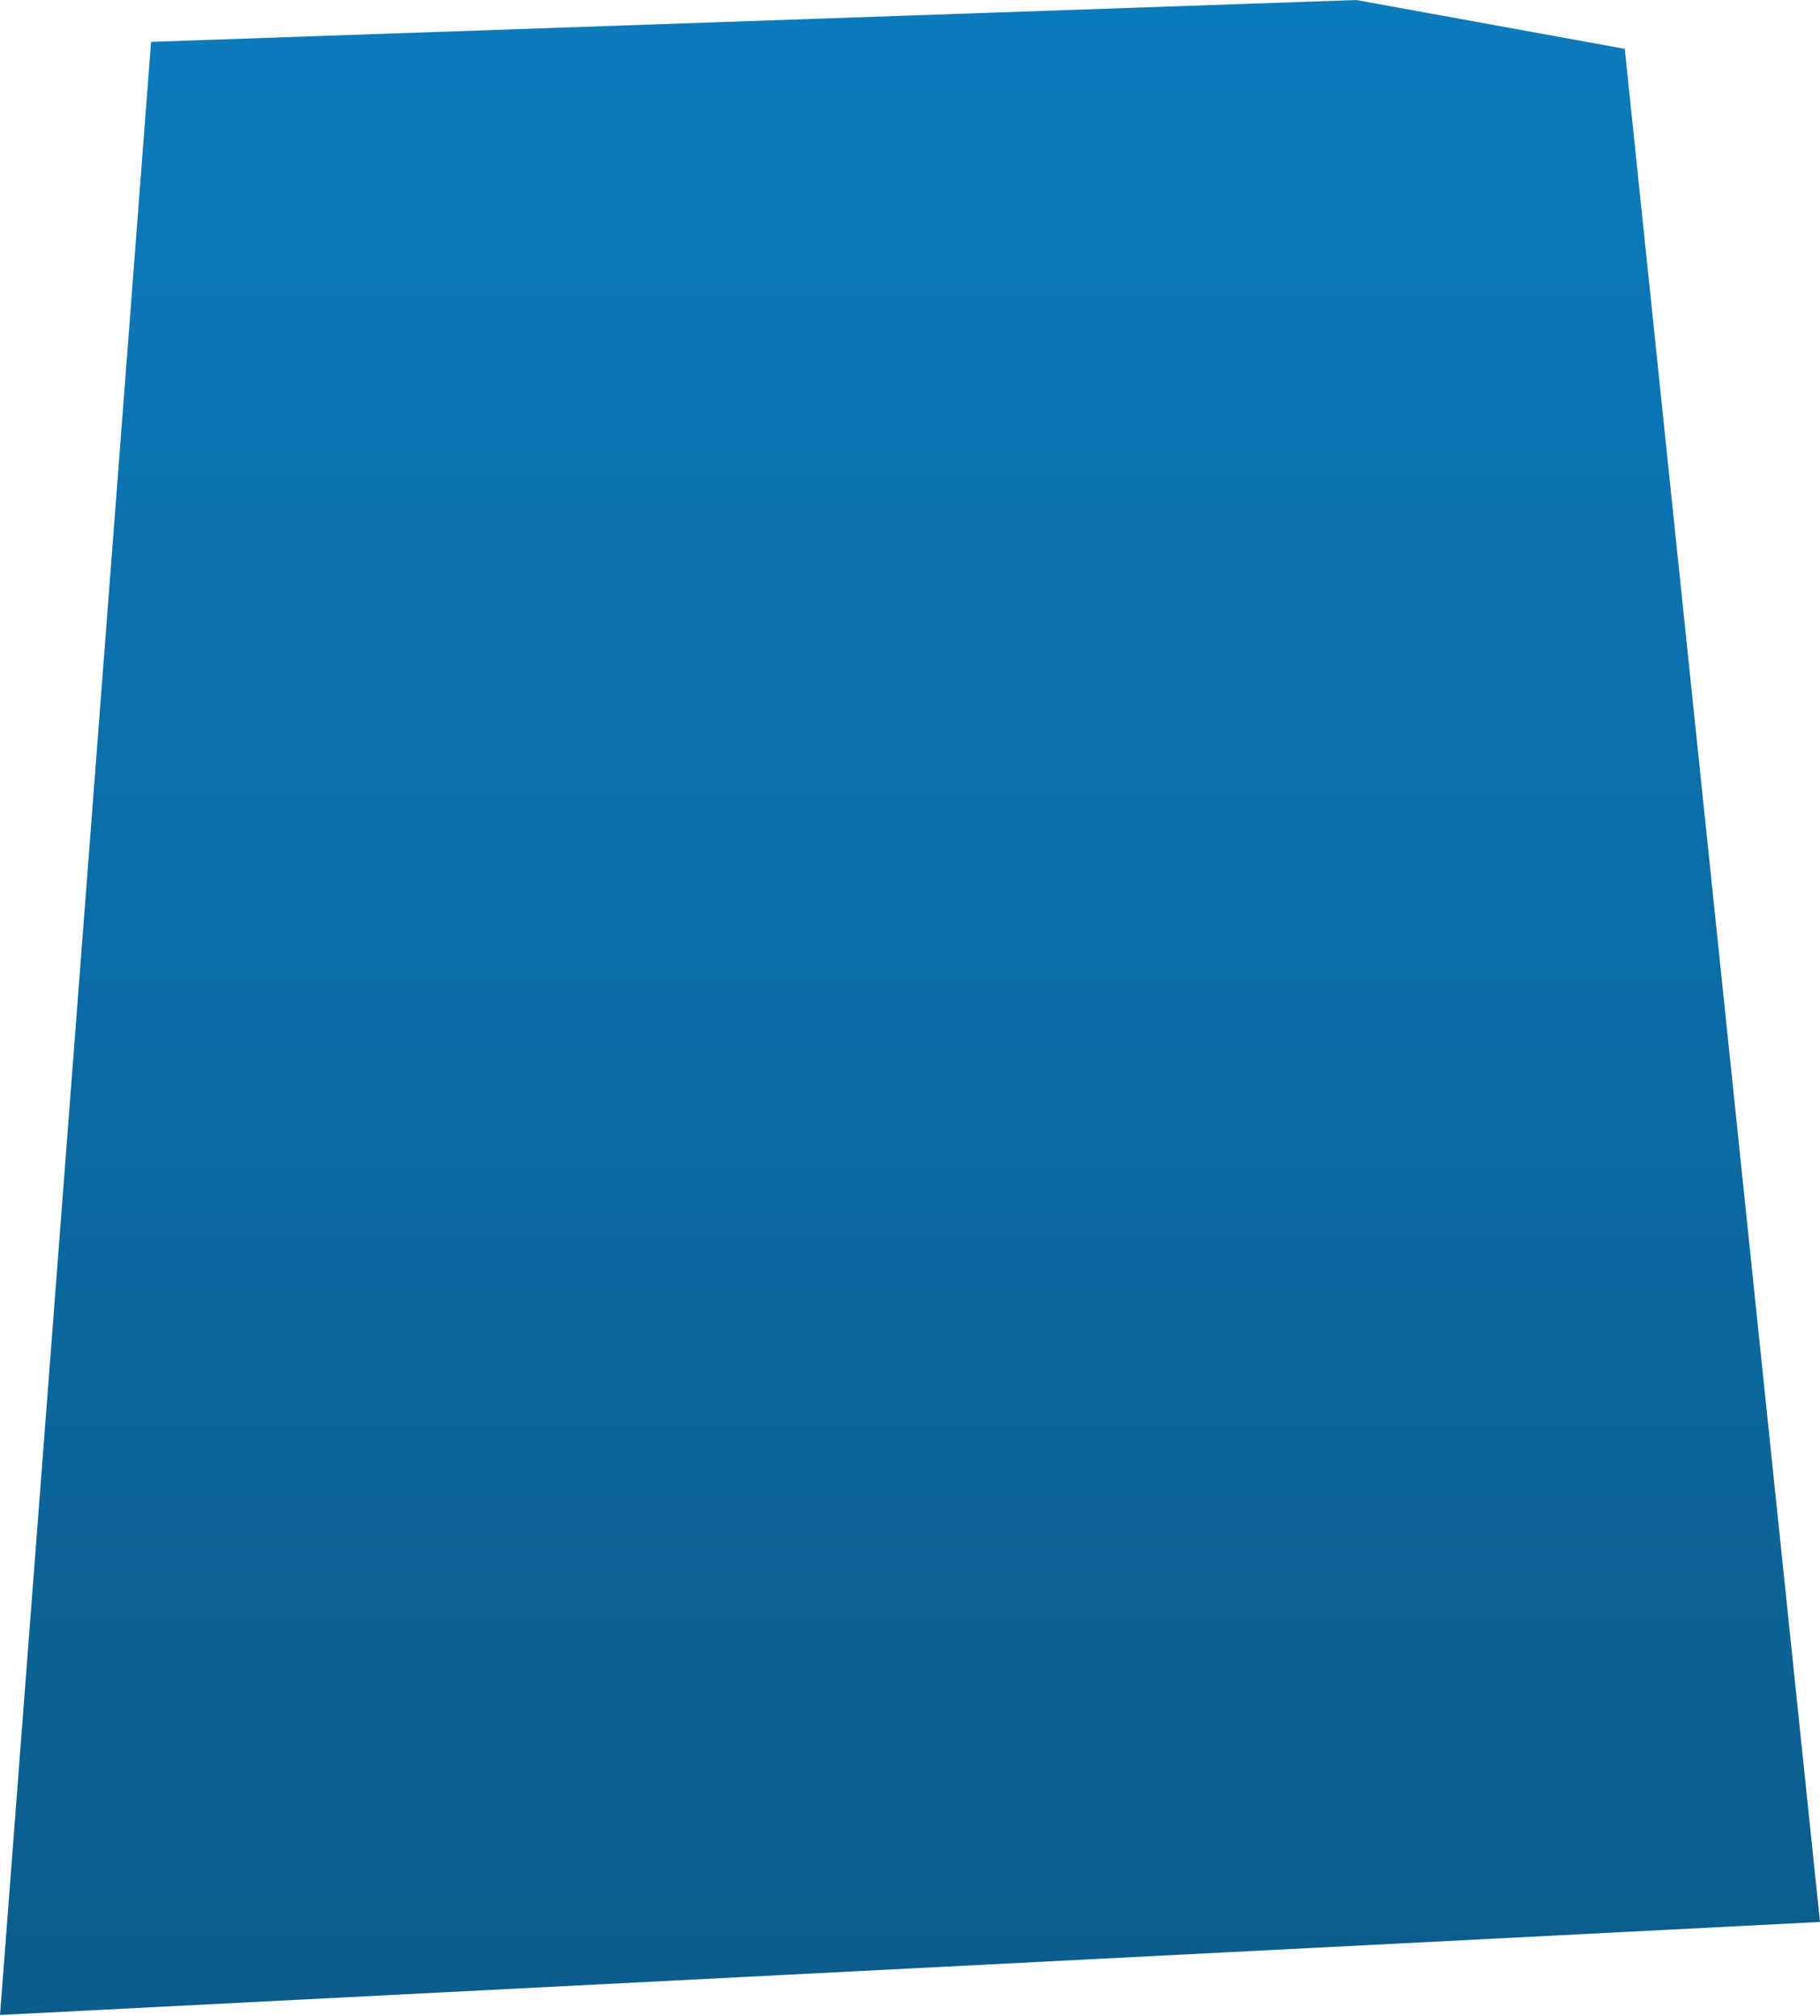 <svg width="783" height="867" viewBox="0 0 783 867" fill="none" xmlns="http://www.w3.org/2000/svg">
<g opacity="0.95" filter="url(#filter0_b_1_136)">
<path d="M783 826.5L0 866.5L65 18L583.5 0L699 21L783 826.5Z" fill="url(#paint0_linear_1_136)"/>
</g>
<defs>
<filter id="filter0_b_1_136" x="-20" y="-20" width="823" height="906.5" filterUnits="userSpaceOnUse" color-interpolation-filters="sRGB">
<feFlood flood-opacity="0" result="BackgroundImageFix"/>
<feGaussianBlur in="BackgroundImageFix" stdDeviation="10"/>
<feComposite in2="SourceAlpha" operator="in" result="effect1_backgroundBlur_1_136"/>
<feBlend mode="normal" in="SourceGraphic" in2="effect1_backgroundBlur_1_136" result="shape"/>
</filter>
<linearGradient id="paint0_linear_1_136" x1="366.5" y1="0" x2="366.5" y2="1745" gradientUnits="userSpaceOnUse">
<stop stop-color="#0074B9"/>
<stop offset="1" stop-color="#003453"/>
</linearGradient>
</defs>
</svg>
